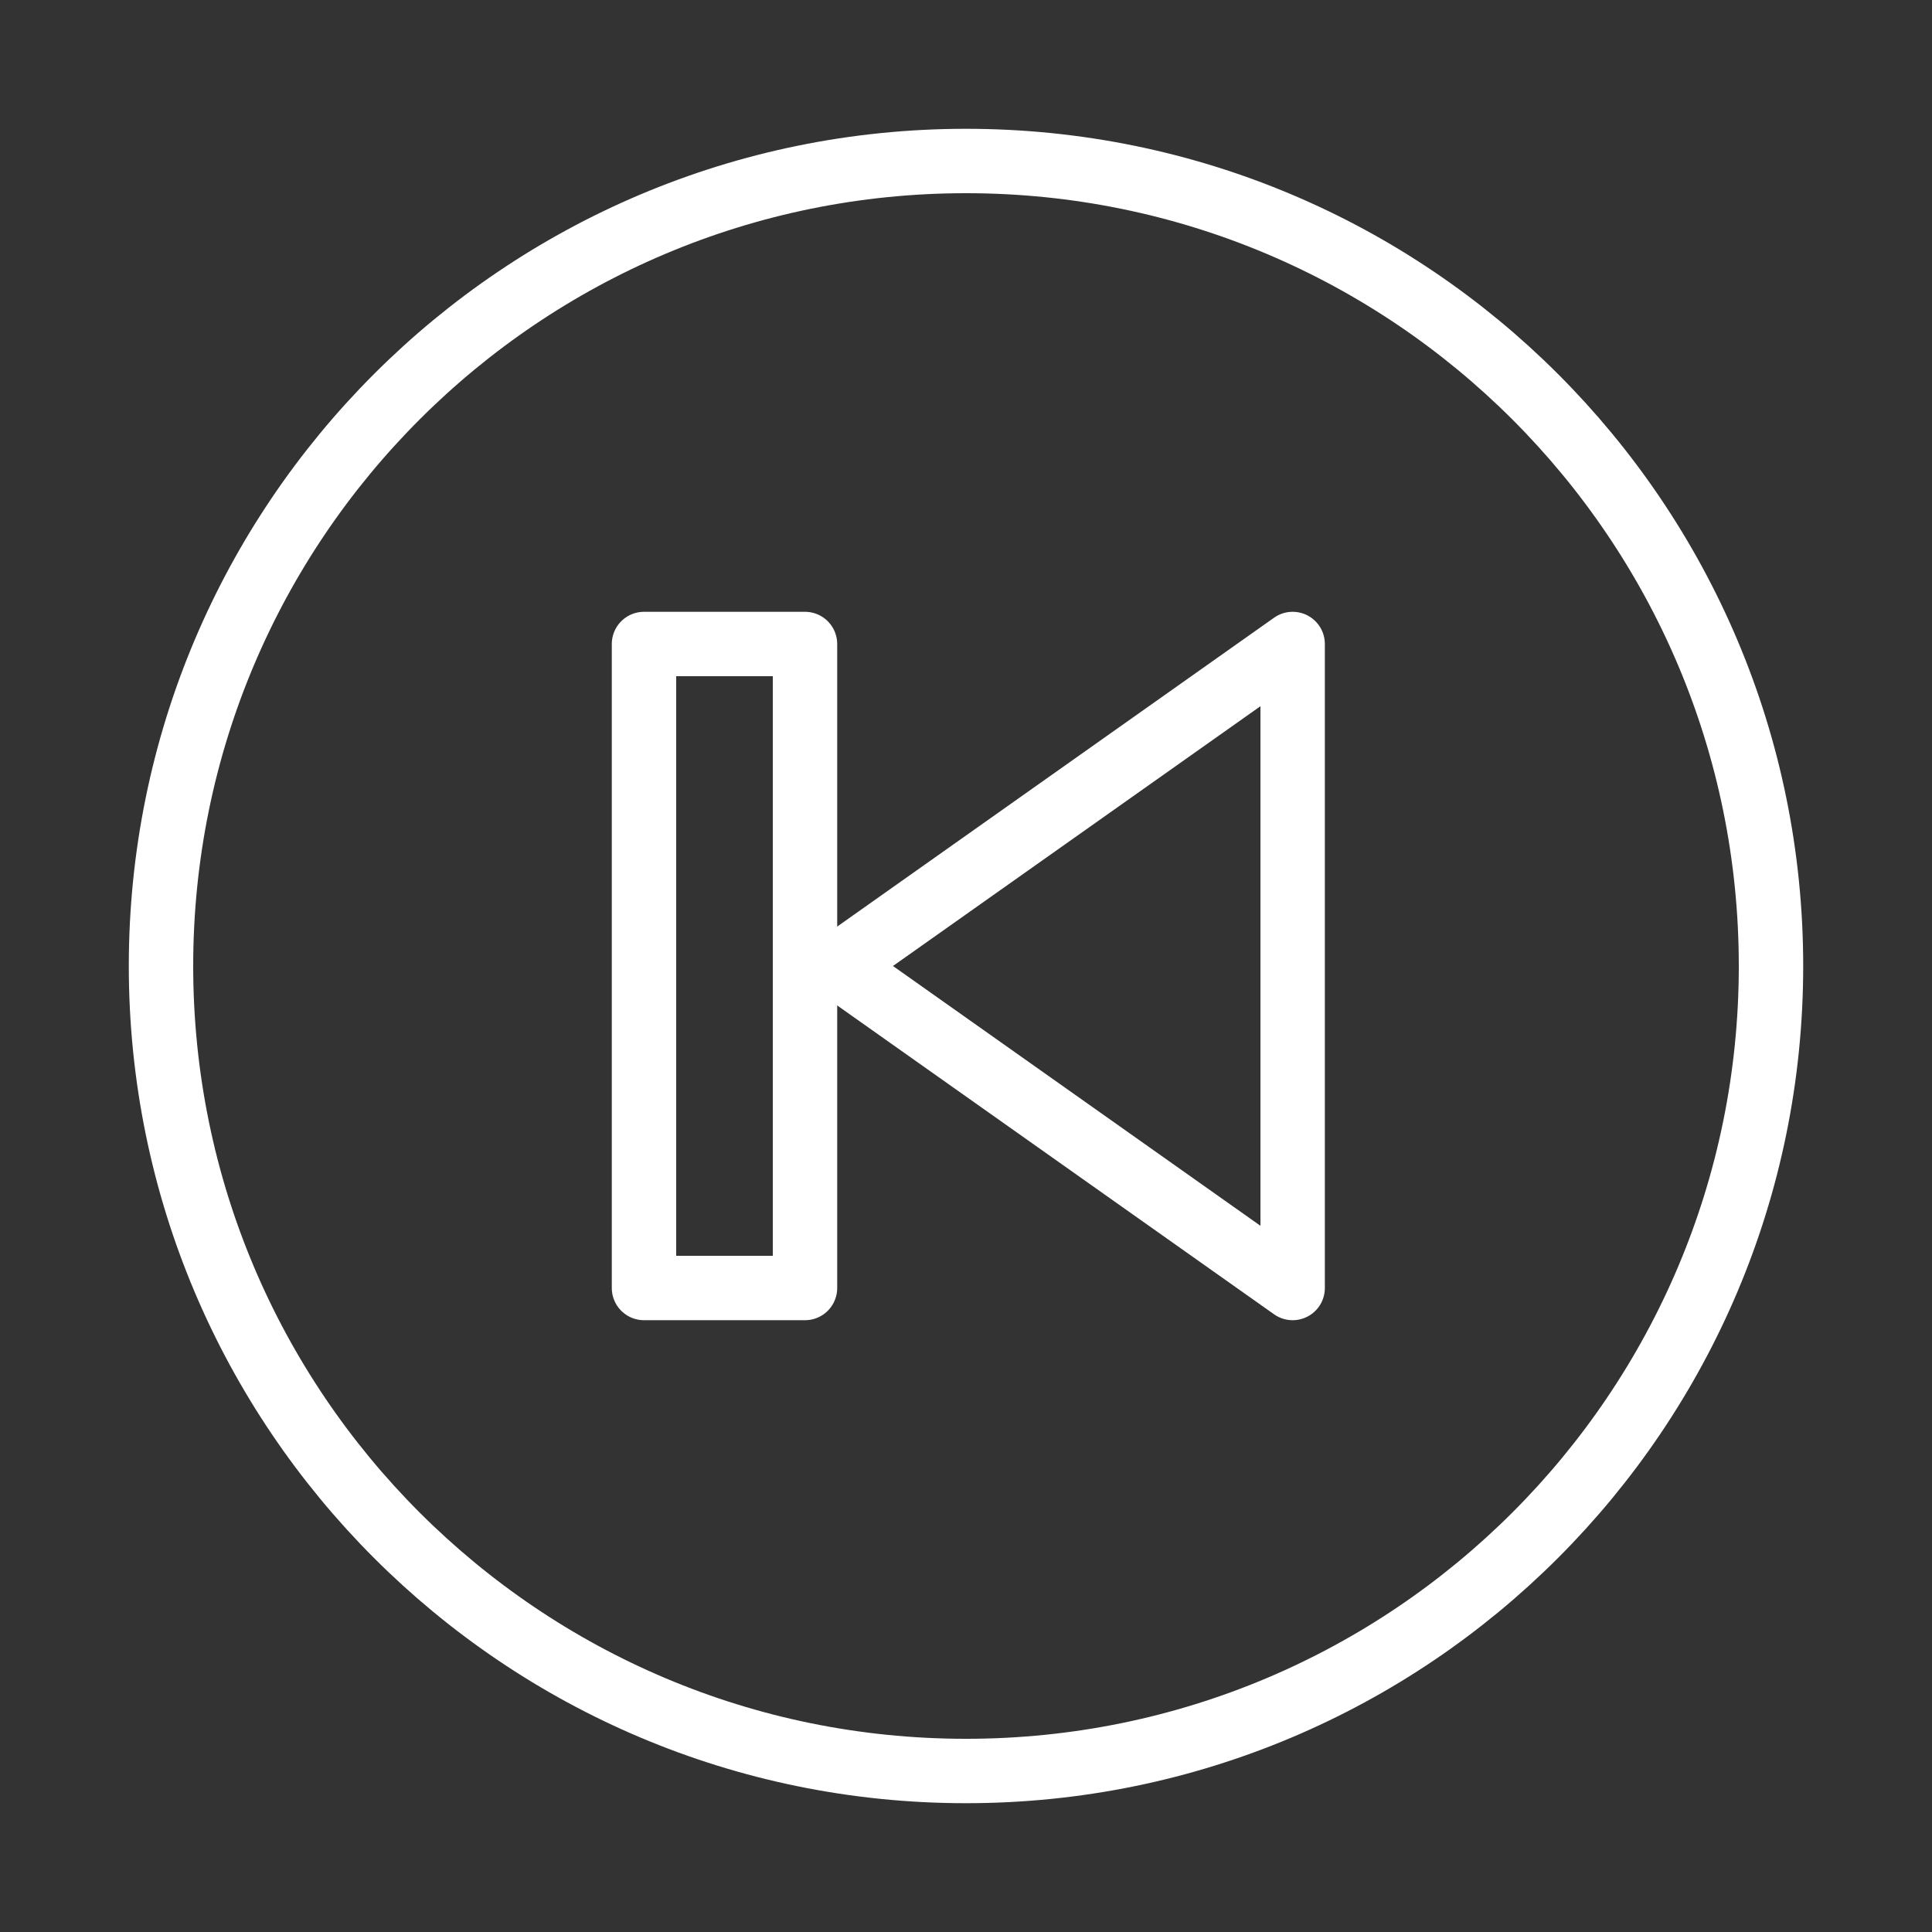 <svg width="120" height="120" viewBox="0 0 120 120" fill="none" xmlns="http://www.w3.org/2000/svg">
<rect x="0" y="0" width="120" height="120" fill="#333333" stroke="none"/>
<g id="previous">
<g id="previous_2">
<path id="Layer 1" fill-rule="evenodd" clip-rule="evenodd" d="M60 110C87.614 110 110 87.614 110 60C110 32.386 87.614 10 60 10C32.386 10 10 32.386 10 60C10 87.614 32.386 110 60 110Z" stroke="white" stroke-width="4" stroke-linecap="round" stroke-linejoin="round"/>
<path id="Layer 2" fill-rule="evenodd" clip-rule="evenodd" d="M40 40L40 80H50V40H40V40Z" stroke="white" stroke-width="4" stroke-linecap="round" stroke-linejoin="round"/>
<path id="Layer 3" fill-rule="evenodd" clip-rule="evenodd" d="M52 60L80.289 80V40L52 60V60Z" stroke="white" stroke-width="4" stroke-linecap="round" stroke-linejoin="round"/>
</g>
</g>
</svg>
